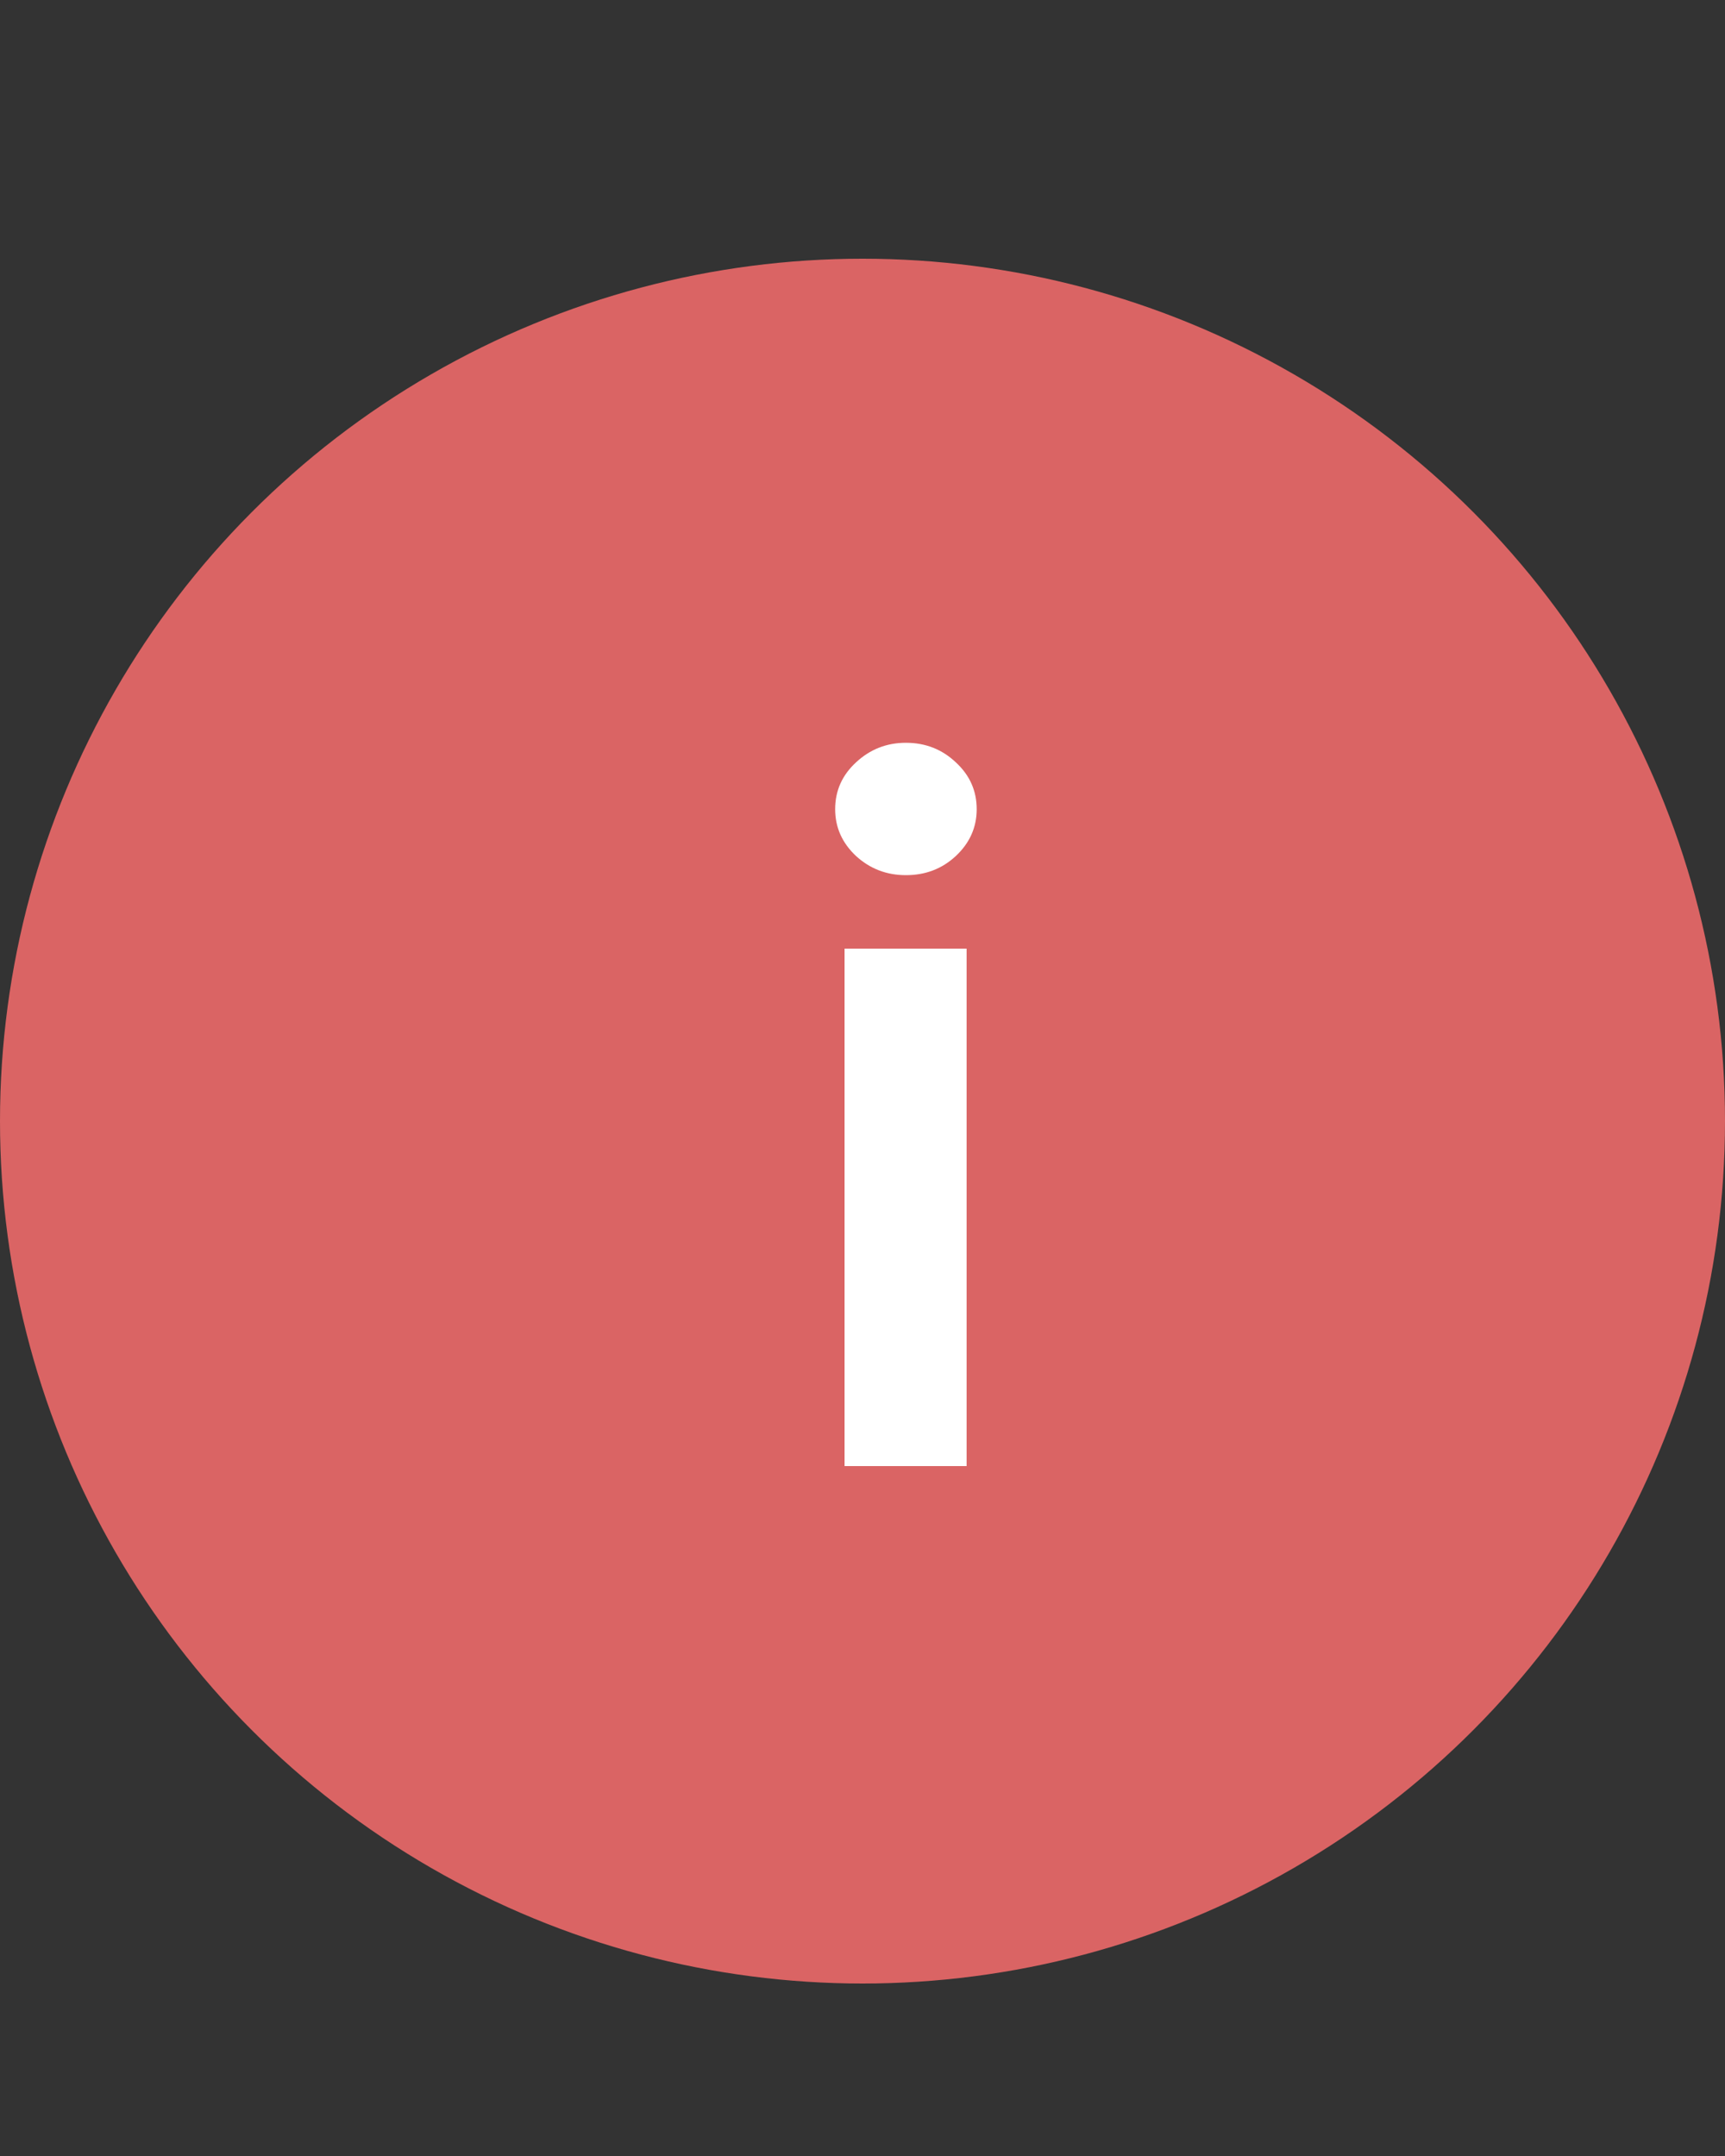 <svg width="20" height="25" viewBox="0 0 20 25" fill="none" xmlns="http://www.w3.org/2000/svg">
<rect x="0" y="0" width="20" height="25" fill="#333333" stroke="none"/>
<circle cx="10" cy="13" r="10" fill="#DA6464"/>
<path d="M9.792 17V11H11.207V17H9.792ZM10.503 10.148C10.28 10.148 10.087 10.074 9.925 9.926C9.764 9.775 9.683 9.594 9.683 9.383C9.683 9.169 9.764 8.988 9.925 8.84C10.087 8.689 10.28 8.613 10.503 8.613C10.73 8.613 10.923 8.689 11.082 8.84C11.243 8.988 11.324 9.169 11.324 9.383C11.324 9.594 11.243 9.775 11.082 9.926C10.923 10.074 10.73 10.148 10.503 10.148Z" fill="white"/>
</svg>
